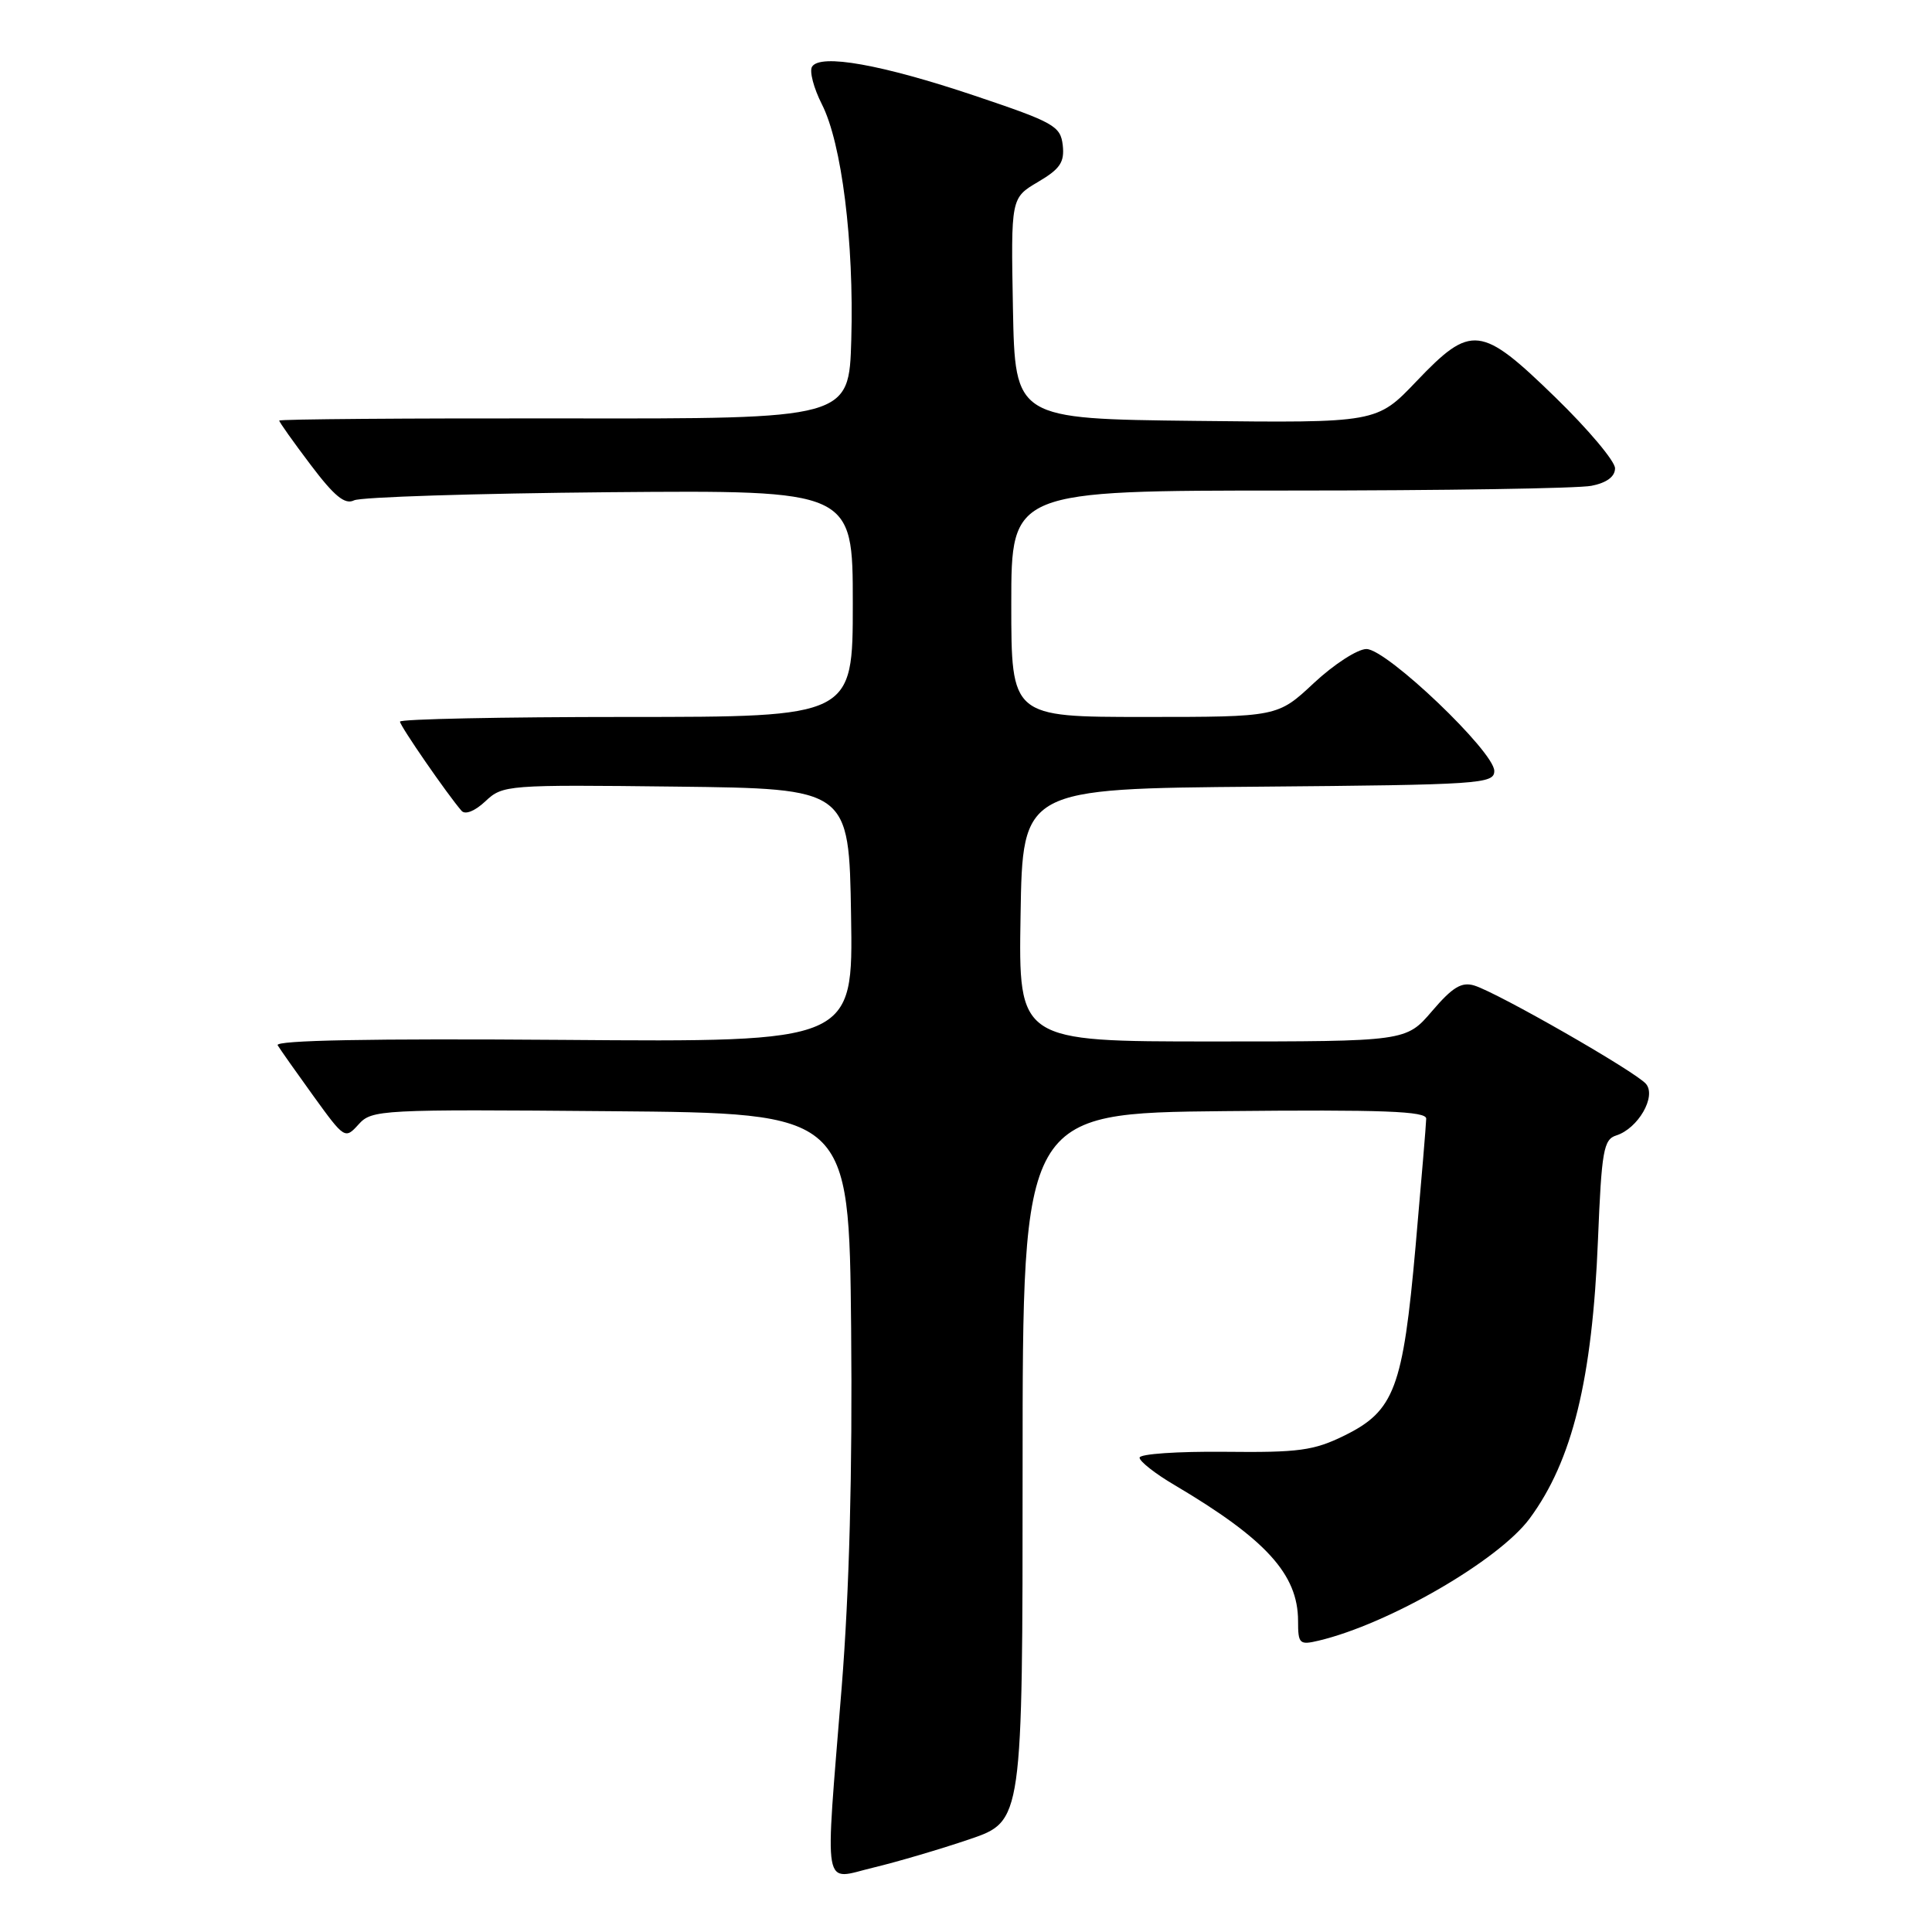 <?xml version="1.0" encoding="UTF-8" standalone="no"?>
<!DOCTYPE svg PUBLIC "-//W3C//DTD SVG 1.1//EN" "http://www.w3.org/Graphics/SVG/1.1/DTD/svg11.dtd" >
<svg xmlns="http://www.w3.org/2000/svg" xmlns:xlink="http://www.w3.org/1999/xlink" version="1.1" viewBox="0 0 256 256">
 <g >
 <path fill="currentColor"
d=" M 128.50 243.70 C 135.50 241.31 135.50 241.31 135.50 194.40 C 135.50 147.50 135.50 147.50 162.25 147.23 C 183.32 147.02 189.00 147.24 188.98 148.23 C 188.97 148.93 188.33 156.55 187.57 165.16 C 185.90 183.93 184.77 186.95 178.16 190.21 C 174.07 192.22 172.11 192.48 162.25 192.37 C 156.06 192.31 151.00 192.65 151.00 193.15 C 151.00 193.64 153.08 195.28 155.62 196.77 C 167.74 203.94 171.99 208.60 172.00 214.77 C 172.00 217.83 172.18 218.00 174.75 217.39 C 184.03 215.18 198.58 206.76 202.68 201.22 C 208.35 193.55 210.99 182.78 211.74 164.27 C 212.22 152.46 212.48 150.98 214.17 150.45 C 217.05 149.53 219.50 145.30 218.11 143.63 C 216.79 142.04 198.50 131.56 195.36 130.59 C 193.67 130.07 192.47 130.80 189.76 133.97 C 186.31 138.00 186.31 138.00 160.63 138.00 C 134.95 138.00 134.95 138.00 135.23 121.25 C 135.50 104.50 135.50 104.50 166.75 104.24 C 196.19 103.99 198.00 103.87 198.00 102.15 C 198.00 99.60 183.75 86.00 181.06 86.00 C 179.88 86.00 176.75 88.03 174.10 90.50 C 169.29 95.00 169.29 95.00 151.65 95.00 C 134.00 95.00 134.00 95.00 134.00 80.00 C 134.00 65.00 134.00 65.00 170.88 65.00 C 191.16 65.00 209.16 64.72 210.88 64.37 C 212.91 63.97 214.00 63.15 214.00 62.05 C 214.00 61.11 210.45 56.89 206.11 52.67 C 196.23 43.06 194.95 42.91 187.69 50.52 C 182.43 56.04 182.43 56.04 158.47 55.77 C 134.50 55.50 134.50 55.50 134.22 40.86 C 133.95 26.23 133.95 26.23 137.54 24.11 C 140.48 22.38 141.07 21.49 140.82 19.24 C 140.52 16.70 139.68 16.22 129.18 12.69 C 116.83 8.54 108.68 7.09 107.60 8.84 C 107.23 9.44 107.82 11.68 108.90 13.81 C 111.53 18.96 113.17 32.06 112.80 45.00 C 112.50 55.50 112.50 55.50 74.75 55.44 C 53.99 55.41 37.00 55.54 37.00 55.73 C 37.00 55.93 38.87 58.56 41.16 61.59 C 44.30 65.75 45.70 66.90 46.91 66.30 C 47.78 65.86 63.01 65.38 80.75 65.22 C 113.00 64.95 113.00 64.95 113.00 79.97 C 113.00 95.00 113.00 95.00 83.00 95.00 C 66.50 95.00 53.00 95.28 53.00 95.62 C 53.00 96.18 59.26 105.25 61.16 107.44 C 61.64 107.99 62.93 107.48 64.32 106.17 C 66.62 104.01 67.15 103.97 89.58 104.23 C 112.50 104.50 112.50 104.50 112.77 121.29 C 113.05 138.09 113.05 138.09 74.62 137.79 C 49.19 137.60 36.39 137.84 36.79 138.50 C 37.12 139.05 39.26 142.08 41.54 145.24 C 45.65 150.92 45.72 150.97 47.52 148.98 C 49.27 147.04 50.39 146.98 80.92 147.24 C 112.50 147.50 112.50 147.50 112.78 176.00 C 112.96 194.96 112.54 210.87 111.53 223.54 C 109.30 251.39 108.89 249.09 115.75 247.46 C 118.91 246.70 124.65 245.01 128.50 243.70 Z "/>
</g>
</svg>